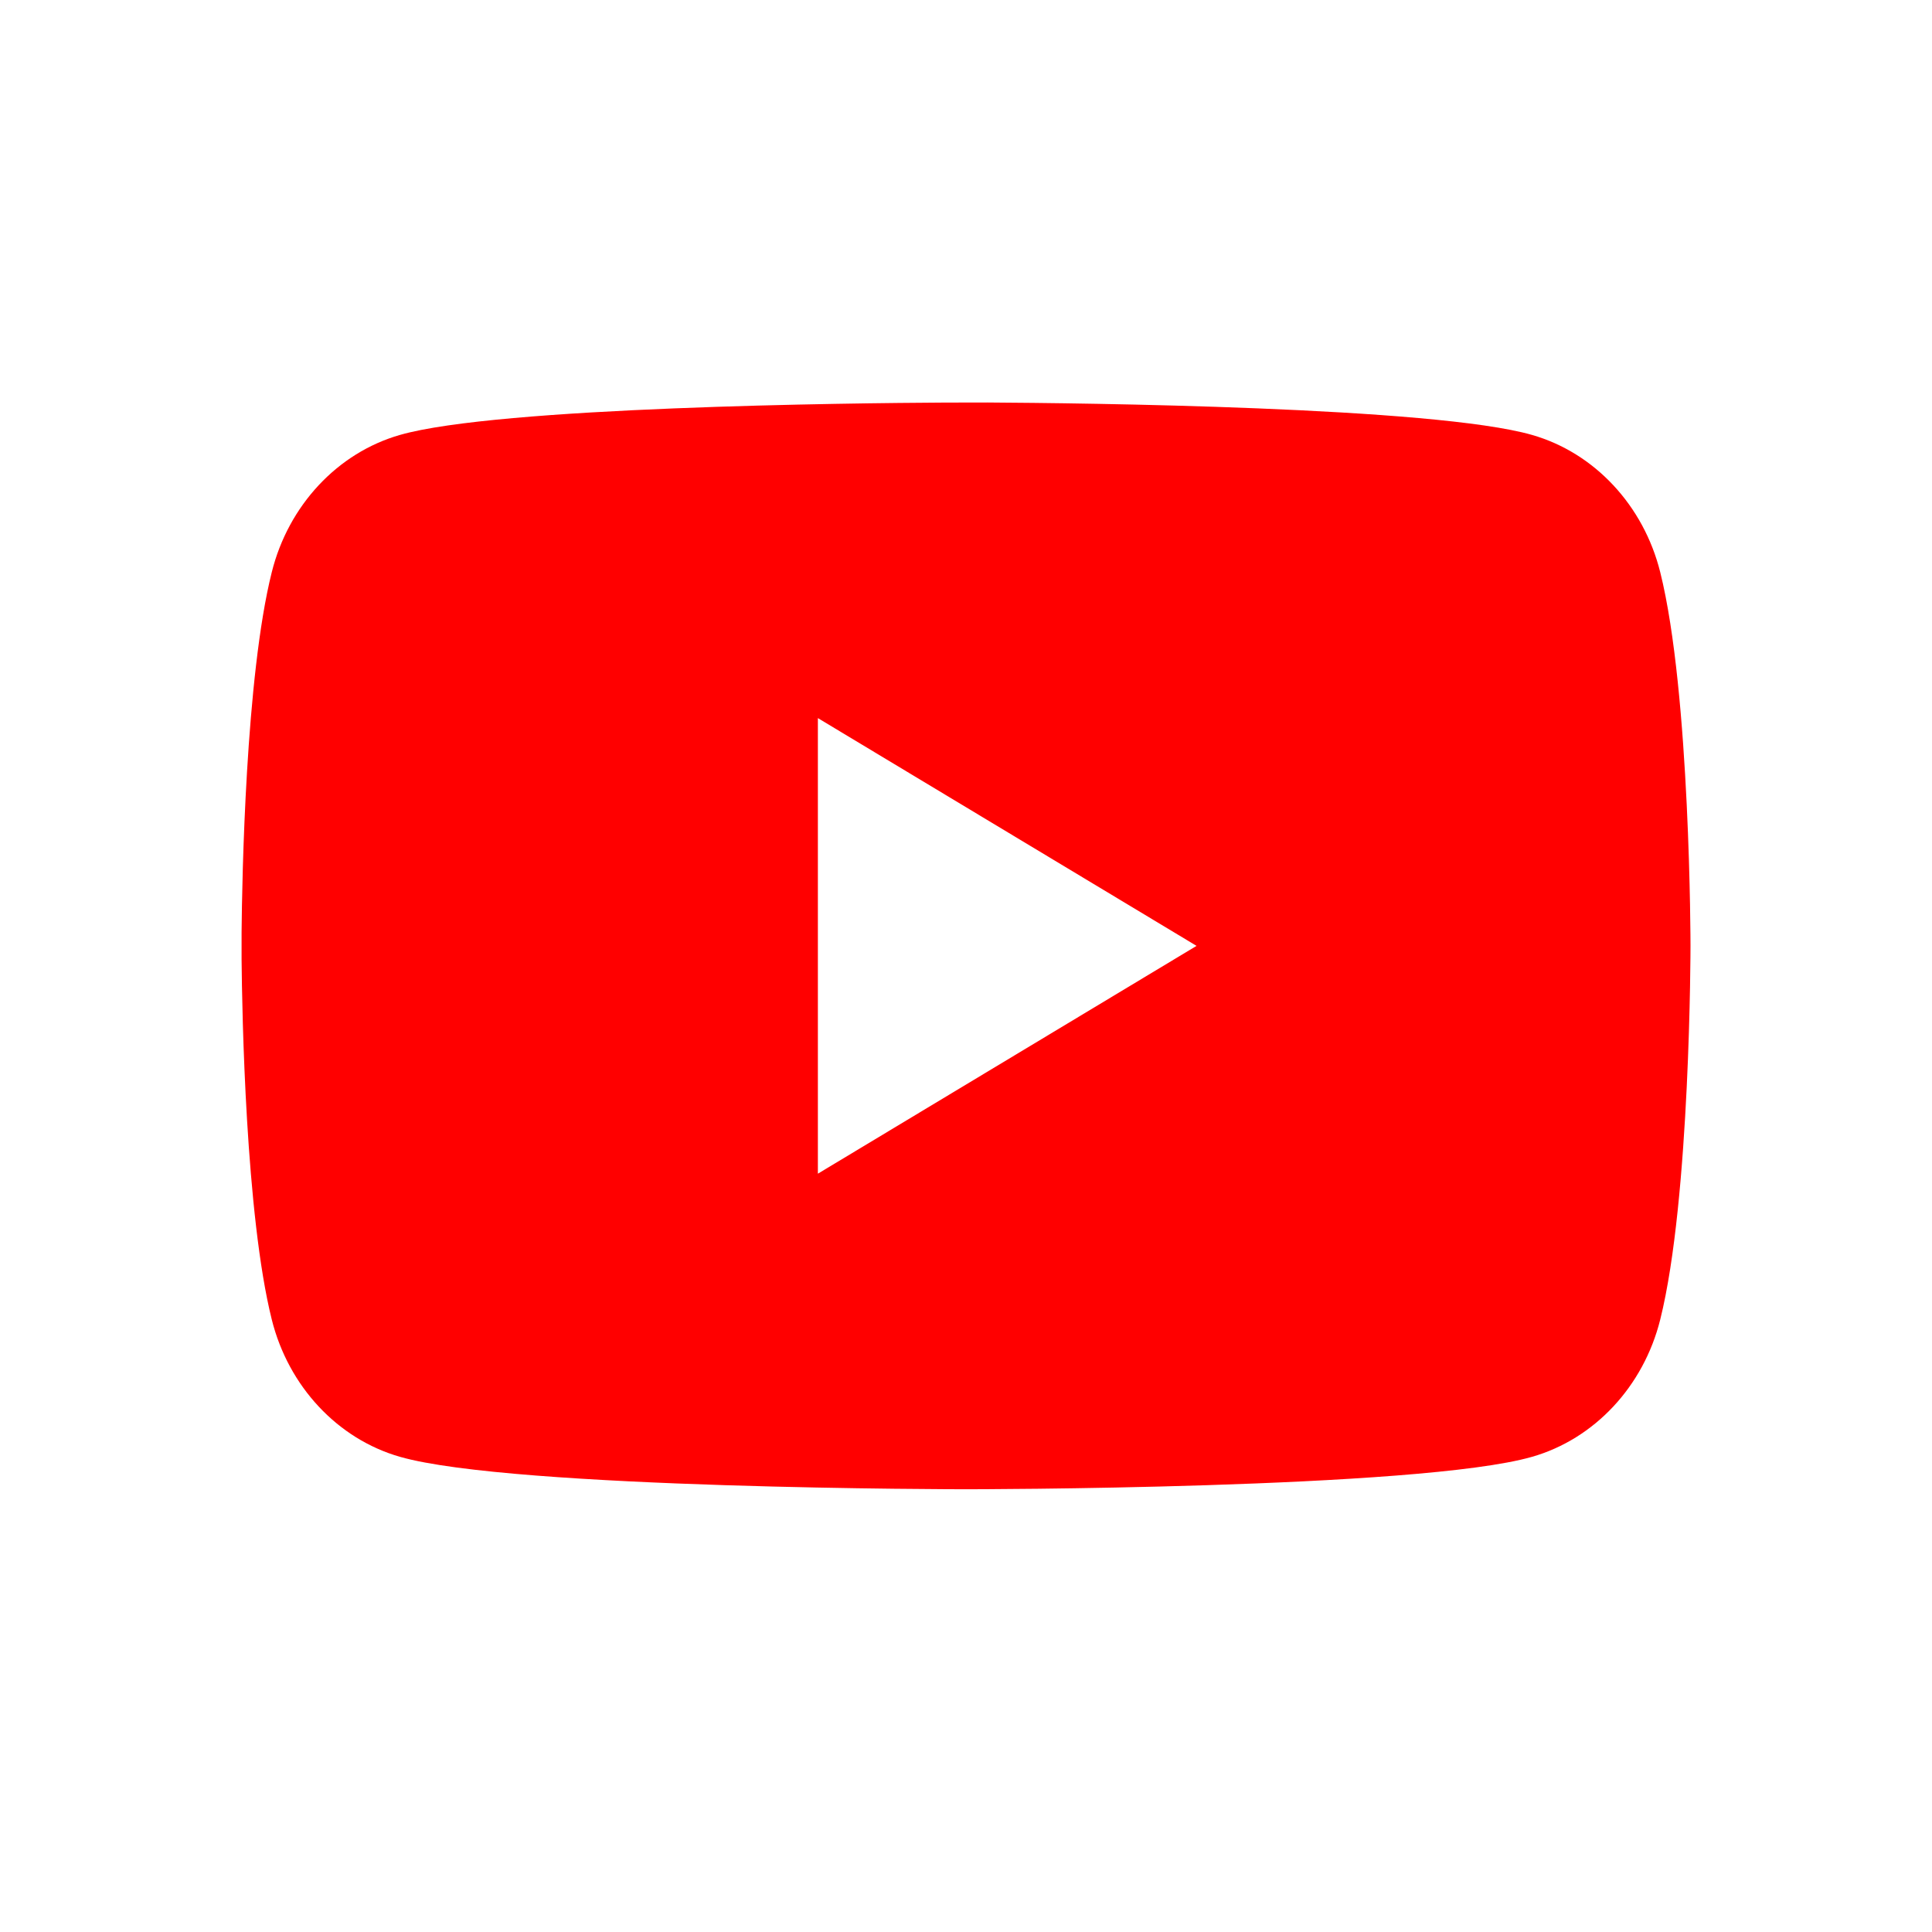 <svg xmlns="http://www.w3.org/2000/svg" width="24" height="24"><path fill="red" fill-rule="evenodd" d="M12.27 5c1.138.007 5.543.053 6.762.403.775.222 1.385.875 1.592 1.705C21 8.612 21 11.75 21 11.75s0 3.138-.376 4.642c-.207.83-.817 1.483-1.592 1.705C17.63 18.5 12 18.5 12 18.5s-5.629 0-7.032-.403c-.775-.222-1.385-.875-1.592-1.705-.324-1.297-.369-3.807-.375-4.475v-.334c.006-.668.05-3.178.375-4.475.207-.83.817-1.483 1.592-1.705 1.219-.35 5.624-.396 6.762-.402zm-2.11 3.92v5.66l4.704-2.83-4.705-2.83z"/></svg>